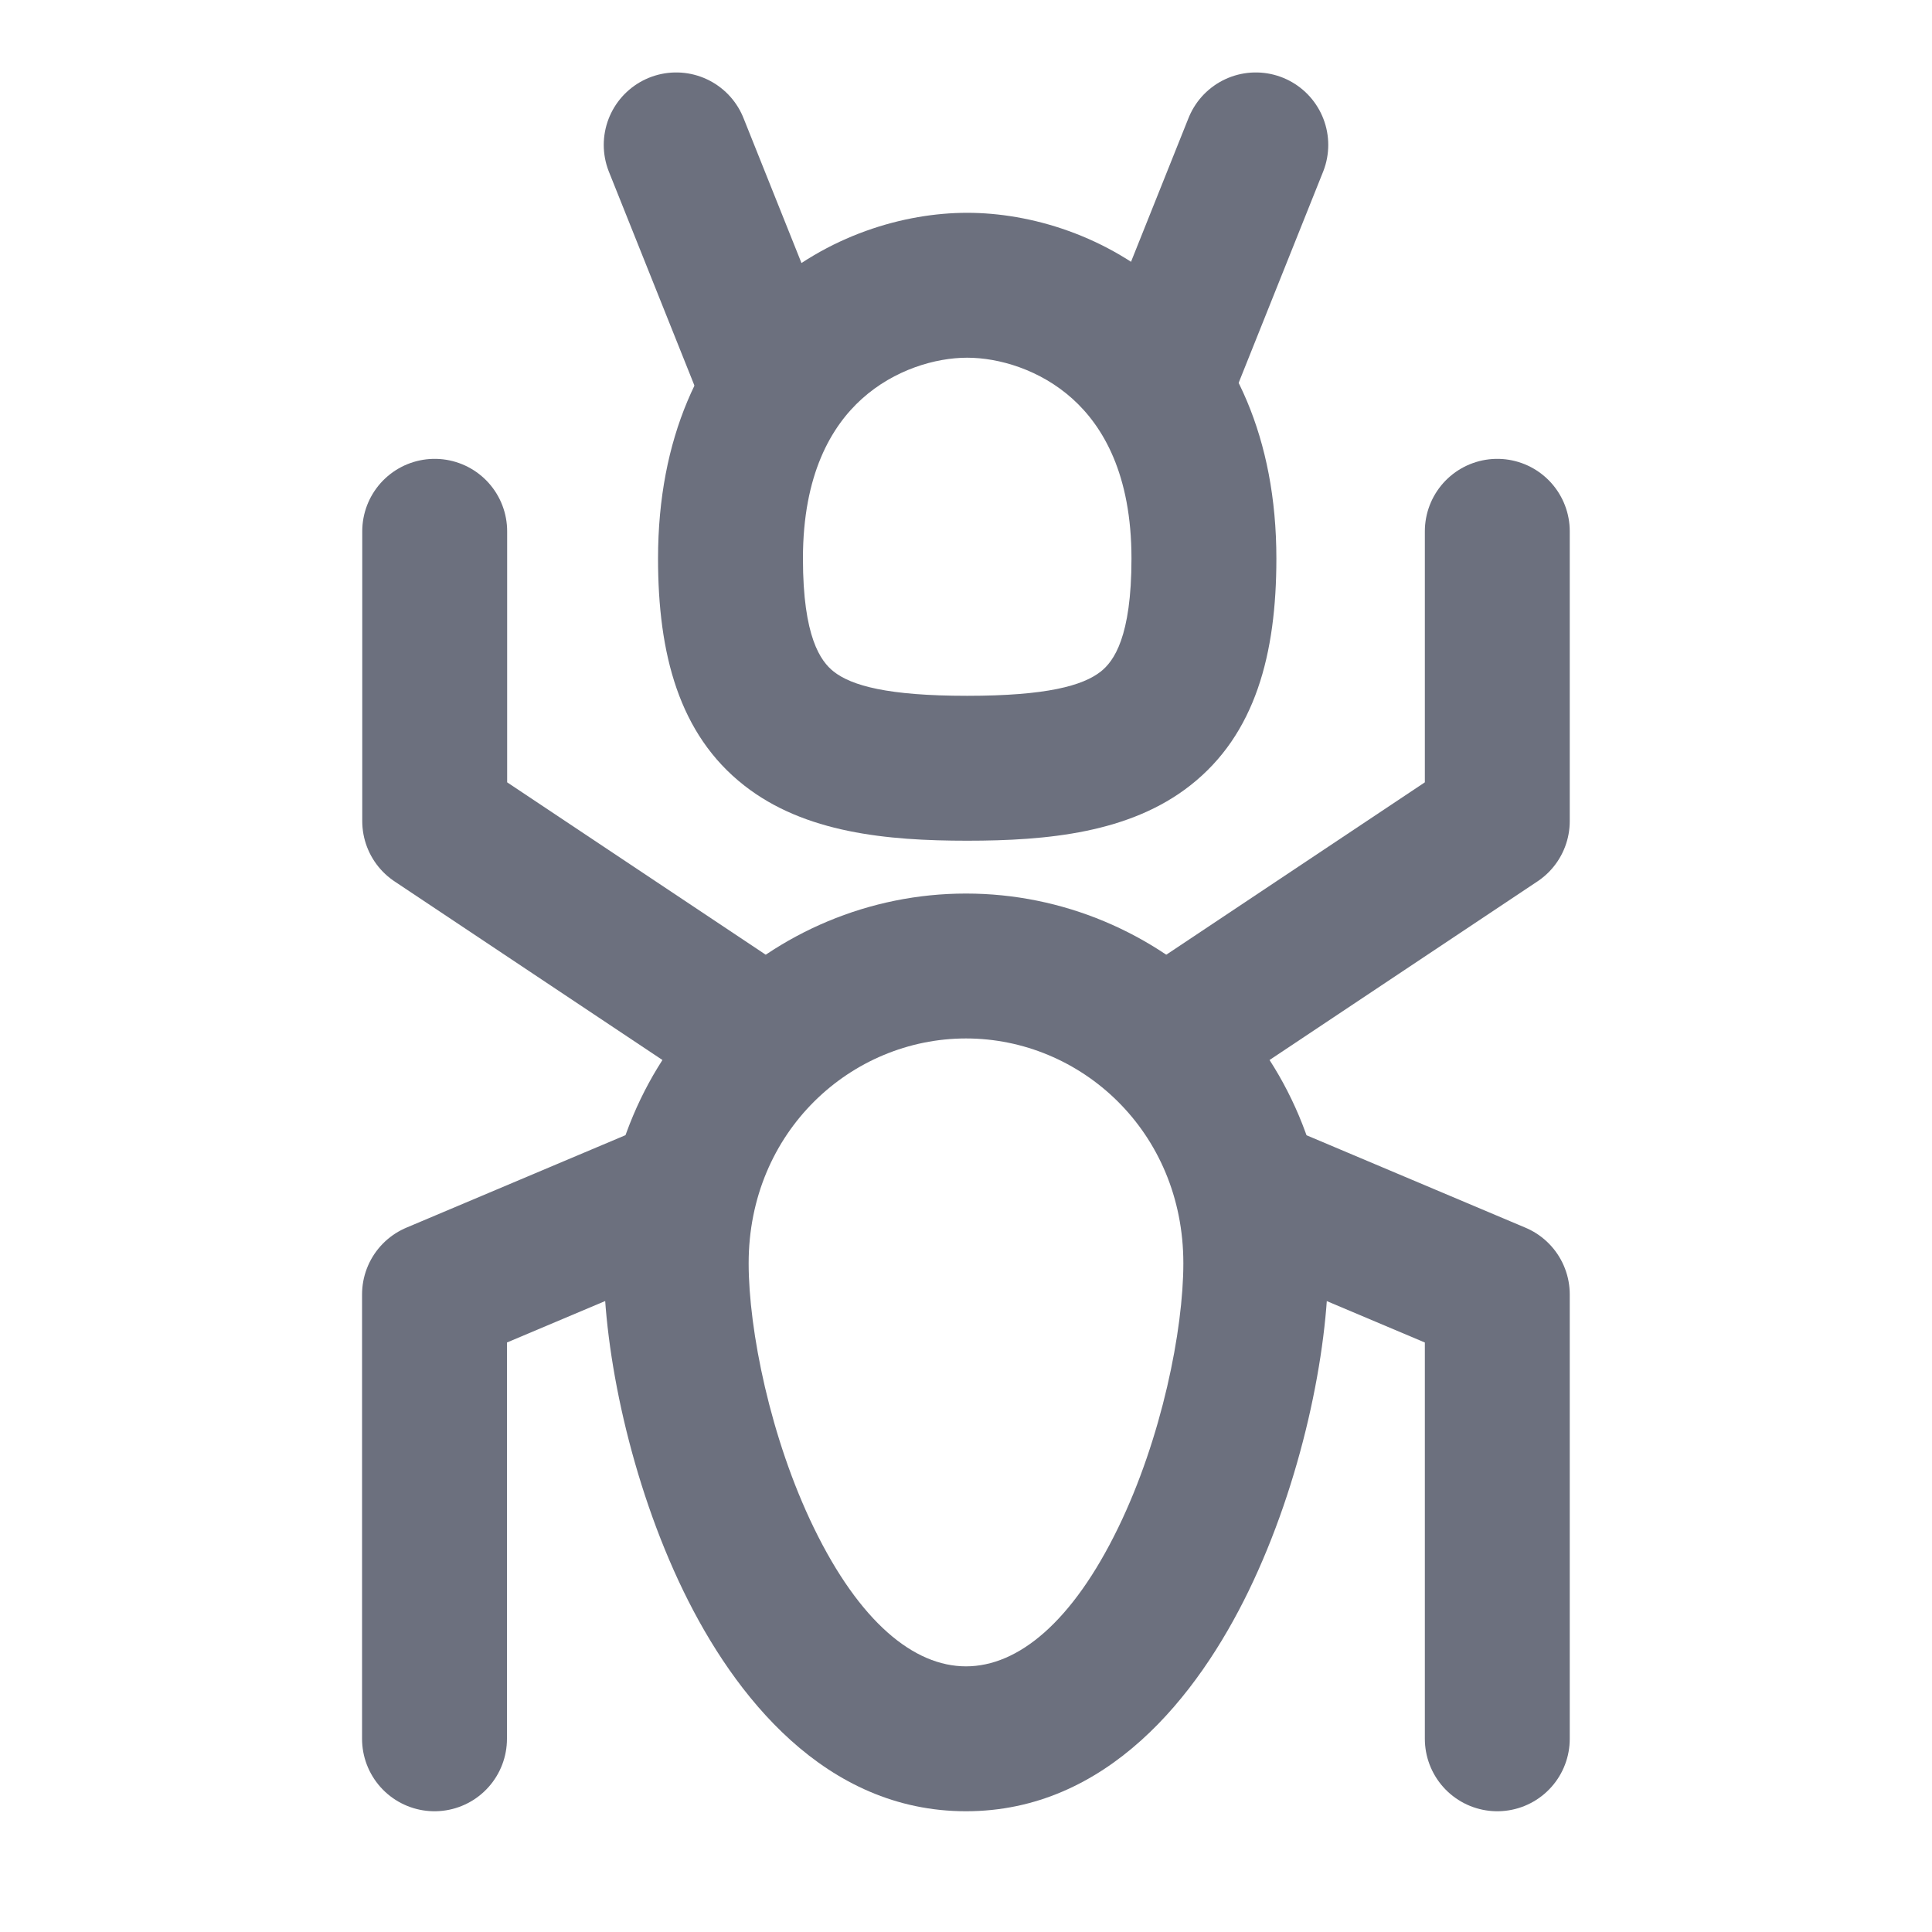<svg width="20" height="20" viewBox="0 0 20 20" fill="none" xmlns="http://www.w3.org/2000/svg">
<path d="M15.5 18V17V13.4L13.008 12.348" stroke="#6C707E" stroke-width="1.5" stroke-linecap="round" stroke-linejoin="round"/>
<path d="M4.498 18V17V13.4L6.99 12.348" stroke="#6C707E" stroke-width="1.5" stroke-linecap="round" stroke-linejoin="round"/>
<path d="M15.5 5.5V8.5L12.5 10.5" stroke="#6C707E" stroke-width="1.5" stroke-linecap="round" stroke-linejoin="round"/>
<path d="M4.5 5.5V8.5L7.5 10.5" stroke="#6C707E" stroke-width="1.5" stroke-linecap="round" stroke-linejoin="round"/>
<path d="M10 18L10 17.25H10L10 18ZM11.713 5.782C11.713 6.596 11.529 6.846 11.395 6.952C11.209 7.098 10.835 7.203 10.012 7.203V8.703C10.844 8.703 11.695 8.622 12.32 8.132C12.998 7.602 13.213 6.766 13.213 5.782H11.713ZM10.012 3.703C10.34 3.703 10.767 3.826 11.103 4.129C11.418 4.413 11.713 4.91 11.713 5.782H13.213C13.213 4.532 12.772 3.614 12.107 3.015C11.463 2.434 10.665 2.203 10.012 2.203V3.703ZM8.312 5.782C8.312 4.91 8.607 4.413 8.922 4.129C9.258 3.826 9.685 3.703 10.012 3.703V2.203C9.36 2.203 8.562 2.434 7.918 3.015C7.253 3.614 6.812 4.532 6.812 5.782H8.312ZM10.012 7.203C9.19 7.203 8.816 7.098 8.63 6.952C8.496 6.846 8.312 6.596 8.312 5.782H6.812C6.812 6.766 7.027 7.602 7.705 8.132C8.33 8.622 9.181 8.703 10.012 8.703V7.203ZM12.25 13.077C12.25 13.767 12.027 14.886 11.575 15.816C11.101 16.791 10.54 17.25 10 17.25L10 18.75C11.46 18.75 12.399 17.554 12.925 16.471C13.473 15.342 13.75 13.999 13.75 13.077H12.25ZM10 10.75C11.188 10.75 12.25 11.712 12.25 13.077H13.75C13.75 10.873 12.006 9.25 10 9.25V10.75ZM7.75 13.077C7.75 11.712 8.812 10.75 10 10.75V9.25C7.994 9.25 6.25 10.873 6.25 13.077H7.75ZM10 17.25C9.46 17.25 8.899 16.791 8.425 15.816C7.973 14.886 7.75 13.767 7.75 13.077H6.25C6.25 13.999 6.527 15.342 7.075 16.471C7.601 17.554 8.54 18.75 10 18.75L10 17.25Z" fill="#6C707E"/>
<path d="M12 4L13 1.5" stroke="#6C707E" stroke-width="1.5" stroke-linecap="round" stroke-linejoin="round"/>
<path d="M8 4L7 1.5" stroke="#6C707E" stroke-width="1.5" stroke-linecap="round" stroke-linejoin="round"/>
</svg>
